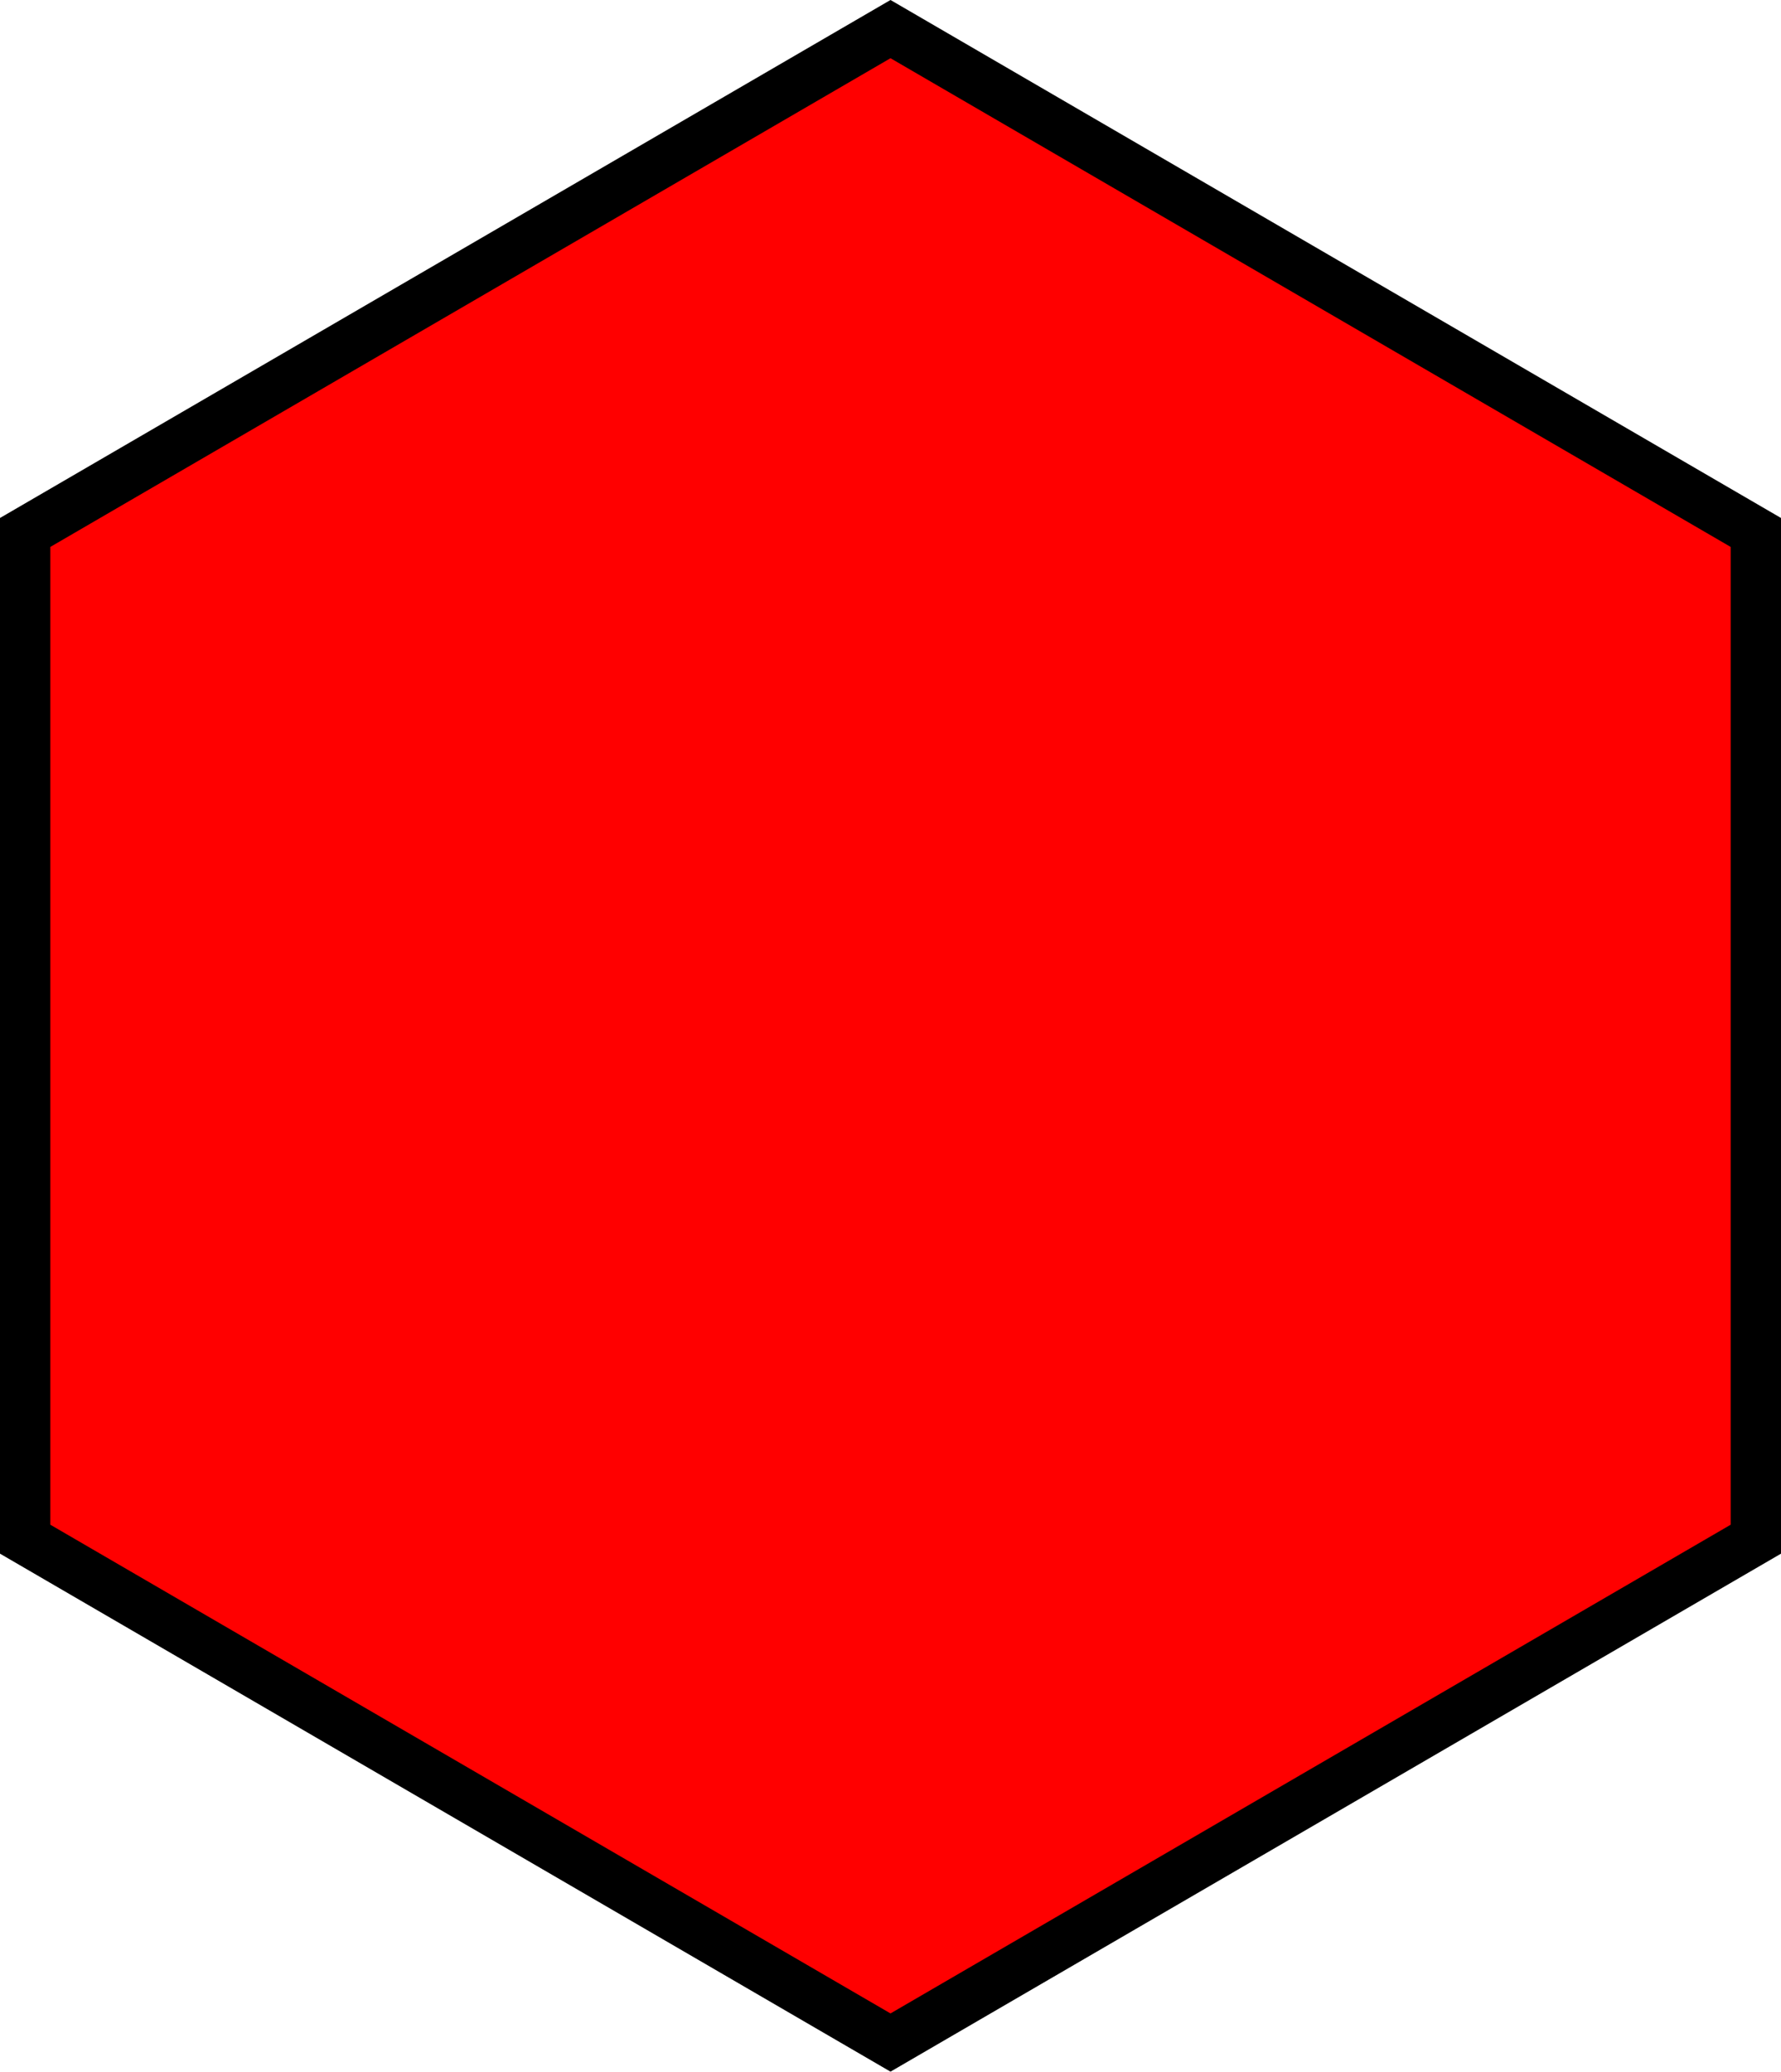 <?xml version="1.0" encoding="UTF-8" standalone="no"?>
<!-- Created with Inkscape (http://www.inkscape.org/) -->

<svg
   width="35.4mm"
   height="41.157mm"
   viewBox="0 0 35.4 41.157"
   version="1.1"
   id="svg1"
   inkscape:version="1.3.2 (091e20e, 2023-11-25, custom)"
   sodipodi:docname="Hexagons.svg"
   inkscape:export-filename="Desktop\Inkscape_Files\Hexagons.svg"
   inkscape:export-xdpi="100"
   inkscape:export-ydpi="100"
   xmlns:inkscape="http://www.inkscape.org/namespaces/inkscape"
   xmlns:sodipodi="http://sodipodi.sourceforge.net/DTD/sodipodi-0.dtd"
   xmlns="http://www.w3.org/2000/svg"
   xmlns:svg="http://www.w3.org/2000/svg">
  <sodipodi:namedview
     id="namedview1"
     pagecolor="#ffffff"
     bordercolor="#000000"
     borderopacity="0.25"
     inkscape:showpageshadow="2"
     inkscape:pageopacity="0.0"
     inkscape:pagecheckerboard="0"
     inkscape:deskcolor="#d1d1d1"
     inkscape:document-units="mm"
     inkscape:zoom="2.0485264"
     inkscape:cx="206.73397"
     inkscape:cy="193.55377"
     inkscape:window-width="1920"
     inkscape:window-height="1009"
     inkscape:window-x="-8"
     inkscape:window-y="-8"
     inkscape:window-maximized="1"
     inkscape:current-layer="layer1" />
  <defs
     id="defs1" />
  <g
     inkscape:label="Layer 1"
     inkscape:groupmode="layer"
     id="layer1"
     transform="translate(-13.581,-0.945)">
    <path
       id="path1-9-5"
       style="fill:#ff0000;stroke:#000000;stroke-width:1"
       d="M 48.481,11.523 31.281,1.523 14.081,11.523 V 31.523 L 31.281,41.523 48.481,31.523 Z" />
  </g>
</svg>
